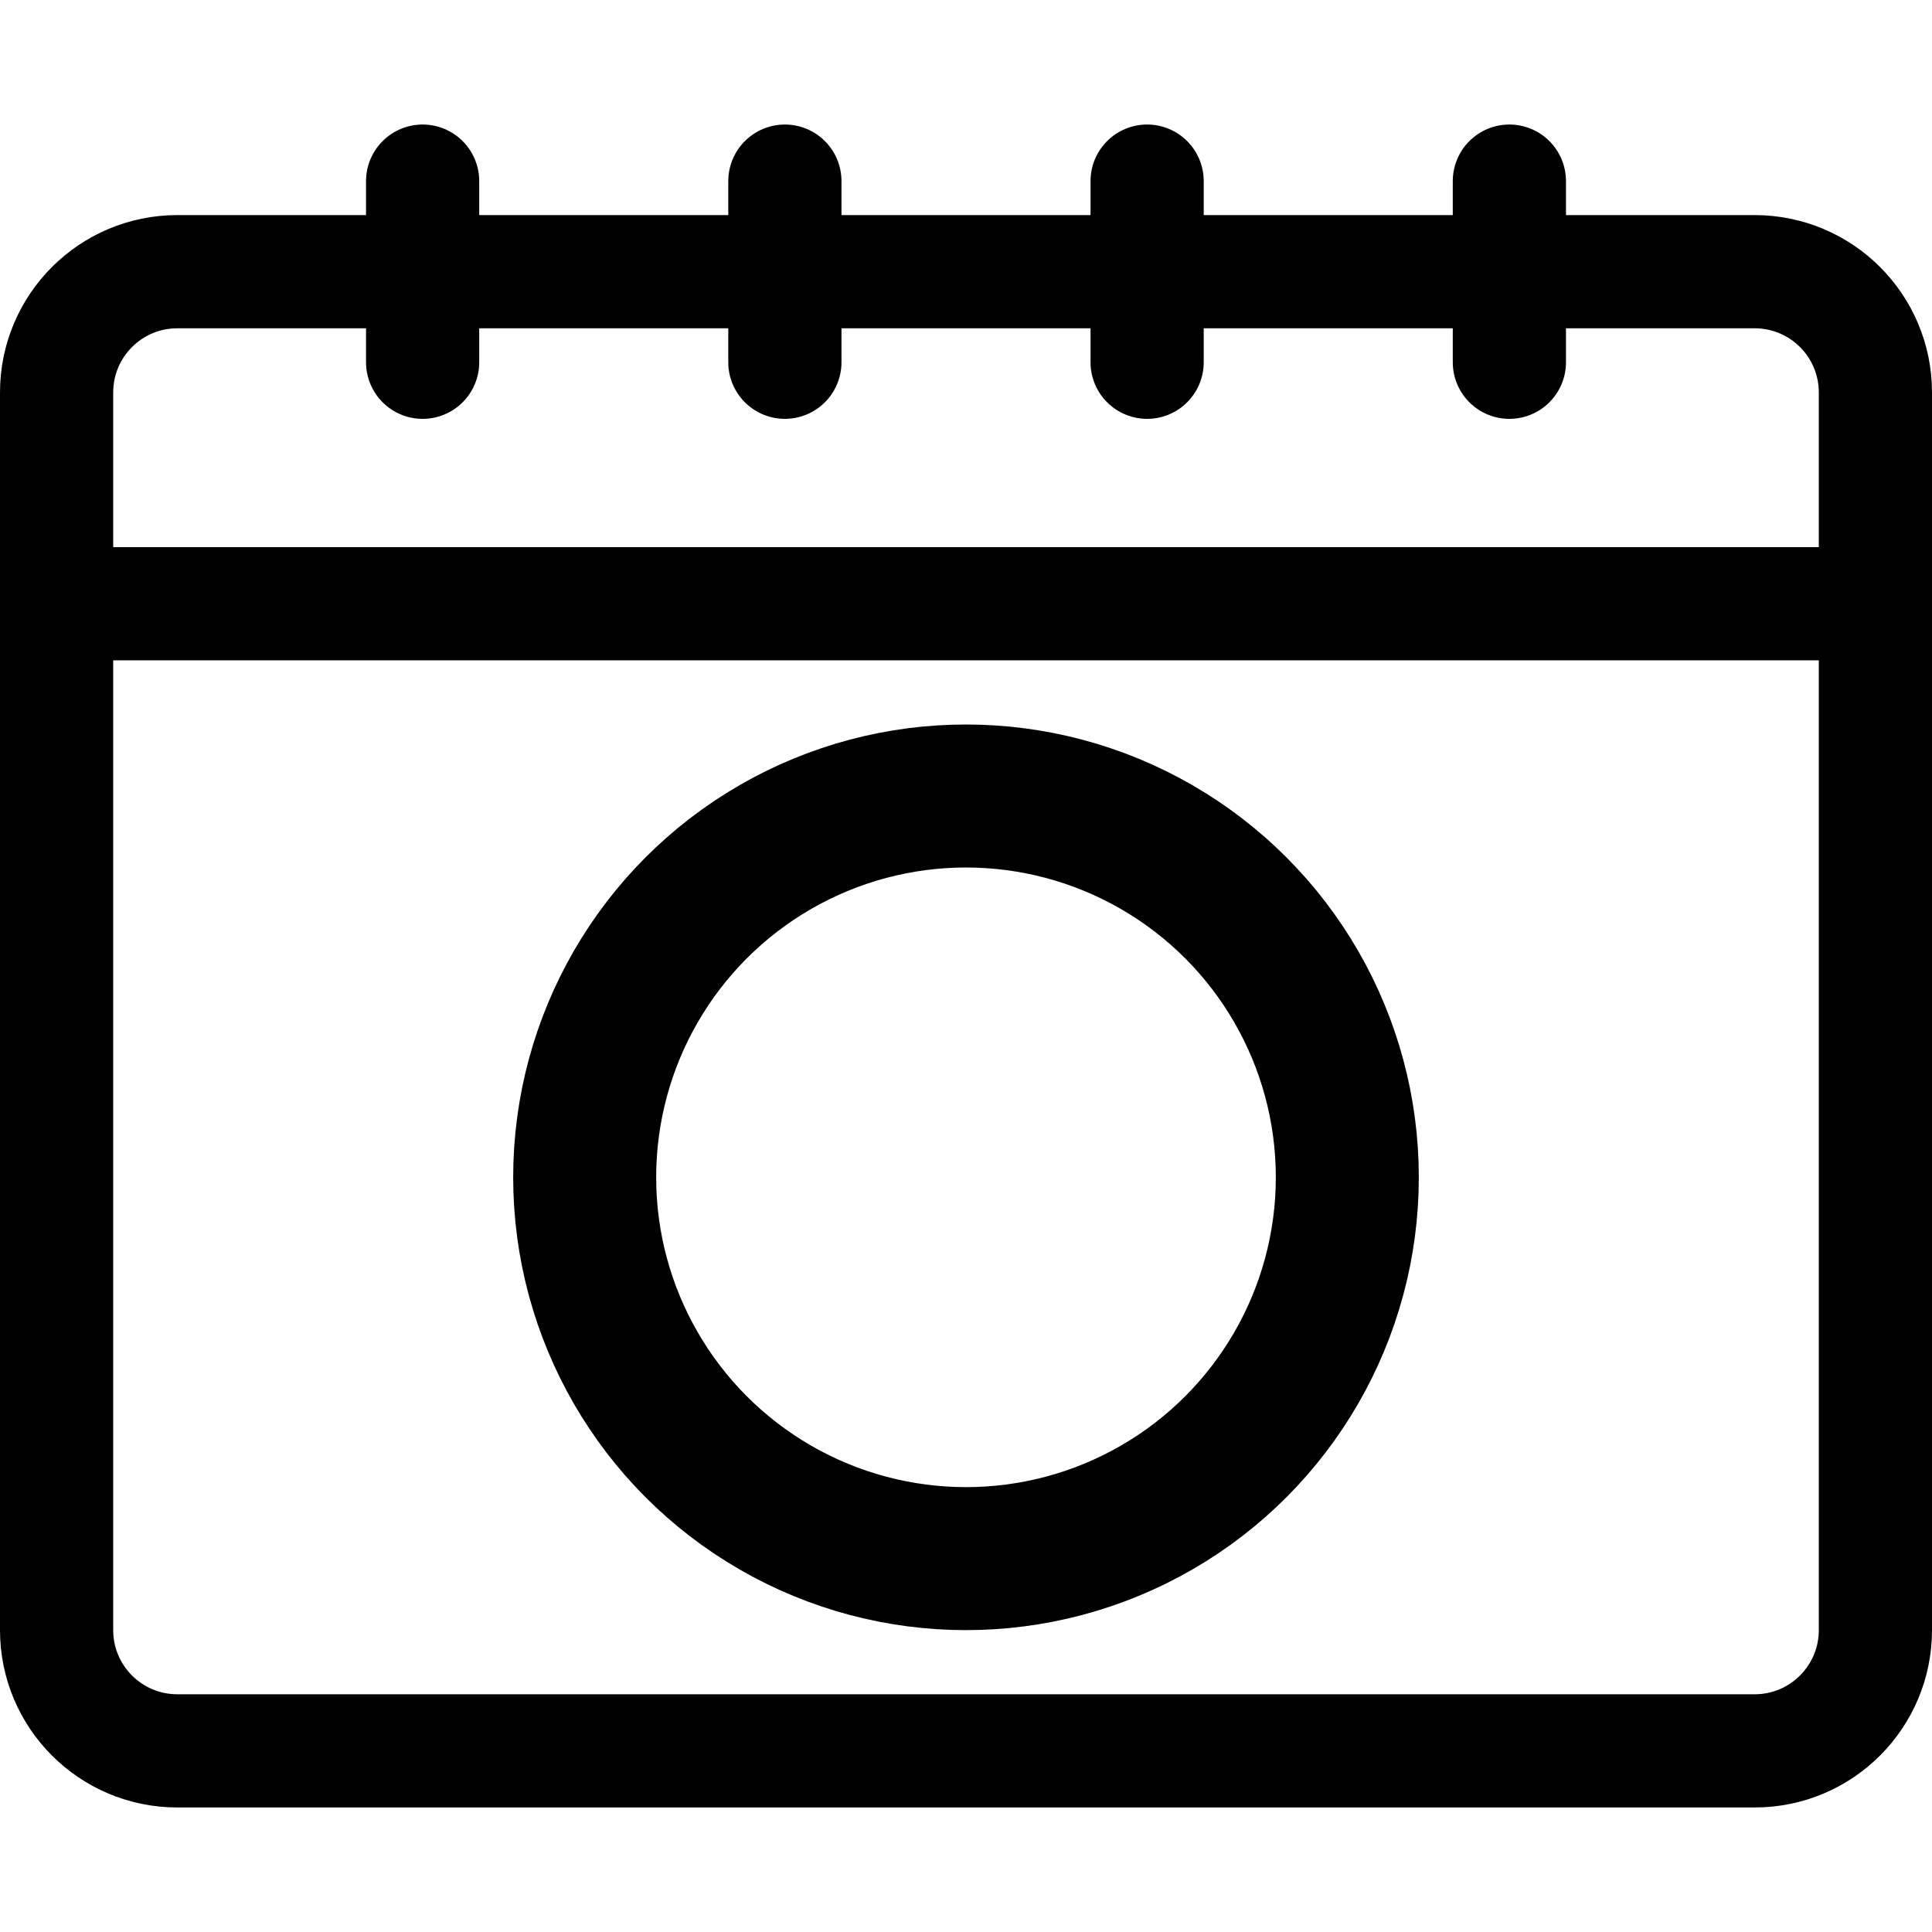 <?xml version="1.0" encoding="UTF-8" standalone="no"?>
<svg
   version="1.1"
   id="Capa_1"
   x="0px"
   y="0px"
   viewBox="0 0 512 512"
   style="enable-background:new 0 0 512 512;"
   xml:space="preserve"
   width="512"
   height="512"
   sodipodi:docname="date_actual.svg"
   inkscape:version="1.1.1 (3bf5ae0, 2021-09-20)"
   xmlns:inkscape="http://www.inkscape.org/namespaces/inkscape"
   xmlns:sodipodi="http://sodipodi.sourceforge.net/DTD/sodipodi-0.dtd"
   xmlns="http://www.w3.org/2000/svg"
   xmlns:svg="http://www.w3.org/2000/svg"><defs
   id="defs25">
	
	
		
	
		
	
		
	
		
	
		
	
		
	
		
	
		
</defs><sodipodi:namedview
   id="namedview23"
   pagecolor="#ffffff"
   bordercolor="#666666"
   borderopacity="1.0"
   inkscape:pageshadow="2"
   inkscape:pageopacity="0.0"
   inkscape:pagecheckerboard="0"
   showgrid="false"
   inkscape:zoom="1.2304688"
   inkscape:cx="256"
   inkscape:cy="256"
   inkscape:window-width="3440"
   inkscape:window-height="1367"
   inkscape:window-x="1680"
   inkscape:window-y="44"
   inkscape:window-maximized="1"
   inkscape:current-layer="Capa_1" />
<path
   style="fill:none;stroke:#000000;stroke-width:30;stroke-linecap:round;stroke-linejoin:round;stroke-miterlimit:10"
   d="M 465,464 H 47 C 29.327,464 15,449.673 15,432 V 104 C 15,86.327 29.327,72 47,72 h 418 c 17.673,0 32,14.327 32,32 v 328 c 0,17.673 -14.327,32 -32,32 z"
   id="path2" /><line
   style="fill:none;stroke:#000000;stroke-width:30;stroke-linecap:round;stroke-linejoin:round;stroke-miterlimit:10"
   x1="208"
   y1="48"
   x2="208"
   y2="96"
   id="line4" /><line
   style="fill:none;stroke:#000000;stroke-width:30;stroke-linecap:round;stroke-linejoin:round;stroke-miterlimit:10"
   x1="112"
   y1="48"
   x2="112"
   y2="96"
   id="line6" /><line
   style="fill:none;stroke:#000000;stroke-width:30;stroke-linecap:round;stroke-linejoin:round;stroke-miterlimit:10"
   x1="400"
   y1="48"
   x2="400"
   y2="96"
   id="line8" /><line
   style="fill:none;stroke:#000000;stroke-width:30;stroke-linecap:round;stroke-linejoin:round;stroke-miterlimit:10"
   x1="304"
   y1="48"
   x2="304"
   y2="96"
   id="line10" /><line
   style="fill:none;stroke:#000000;stroke-width:30;stroke-linecap:round;stroke-linejoin:round;stroke-miterlimit:10"
   x1="16"
   y1="160"
   x2="496"
   y2="160"
   id="line12" /><ellipse
   style="fill:none;stroke:#000000;stroke-width:37.895;stroke-linecap:round;stroke-linejoin:round;stroke-miterlimit:10"
   cx="256"
   cy="312"
   id="circle18"
   rx="101.053"
   ry="101.053" />















</svg>
